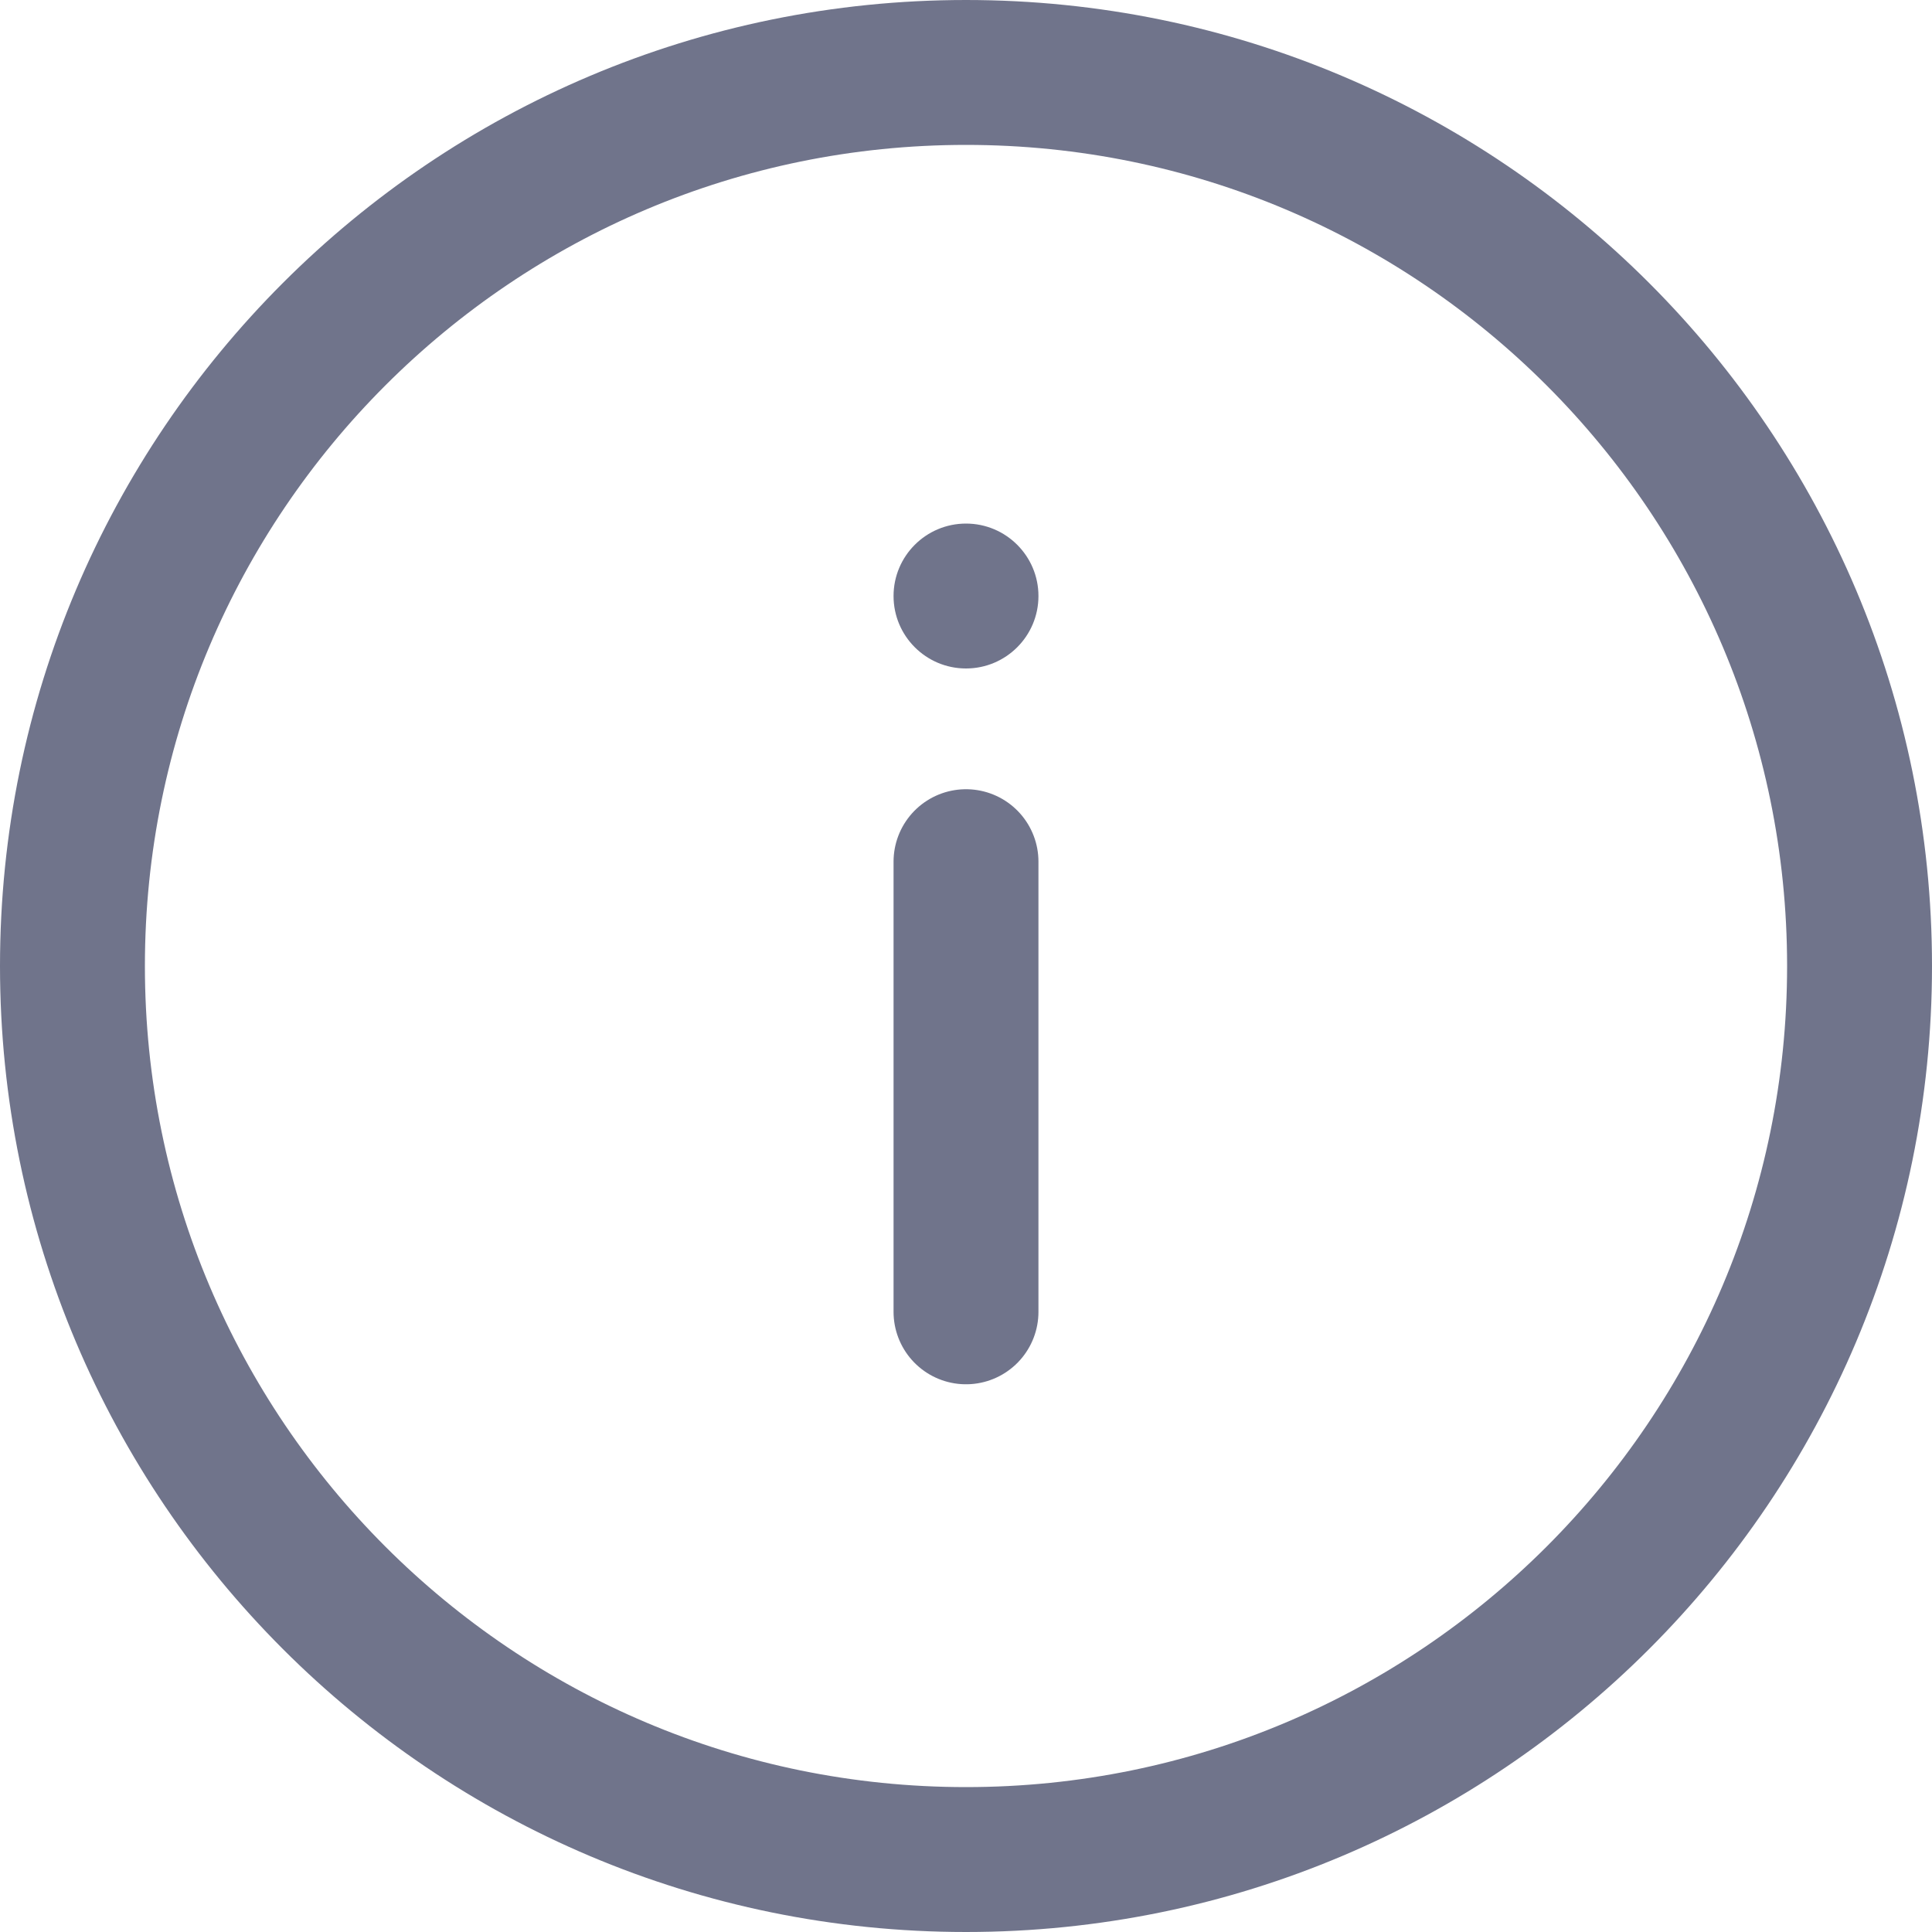 <svg width="20" height="20" viewBox="0 0 20 20" fill="none" xmlns="http://www.w3.org/2000/svg">
<path d="M10 13.58V8.92" stroke="#70748B" stroke-width="1.5" stroke-linecap="round" stroke-linejoin="round"/>
<path d="M10 5.42C10.414 5.42 10.75 5.756 10.75 6.17C10.75 6.584 10.414 6.92 10 6.92C9.586 6.92 9.25 6.584 9.25 6.17C9.25 5.756 9.586 5.42 10 5.42Z" fill="#70748B"/>
<path d="M10 19.25C15.109 19.25 19.25 15.109 19.25 10C19.25 4.891 15.109 0.75 10 0.75C4.891 0.75 0.75 4.891 0.75 10C0.75 15.109 4.891 19.25 10 19.25Z" stroke="#70748B" stroke-width="1.5" stroke-linecap="round" stroke-linejoin="round"/>
</svg>
